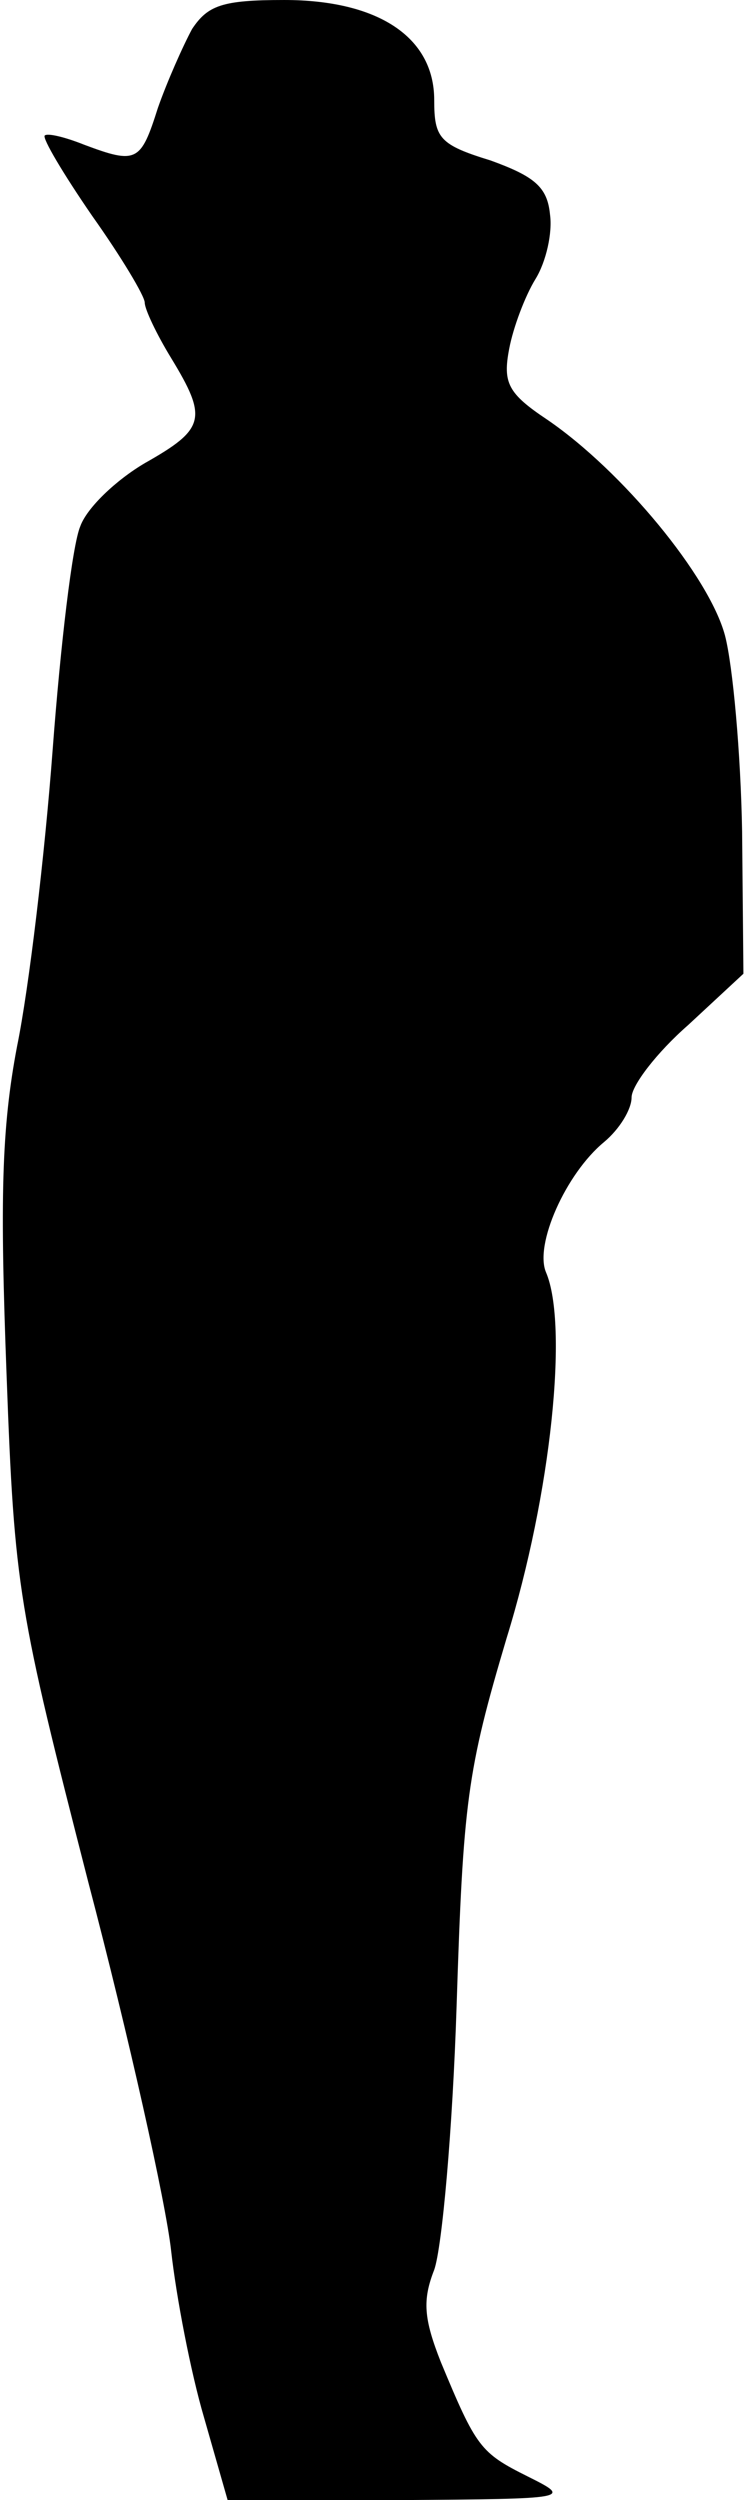 <?xml version="1.0" standalone="no"?>
<!DOCTYPE svg PUBLIC "-//W3C//DTD SVG 20010904//EN"
 "http://www.w3.org/TR/2001/REC-SVG-20010904/DTD/svg10.dtd">
<svg version="1.0" xmlns="http://www.w3.org/2000/svg"
 width="57pt" height="190pt" viewBox="0 0 57 190"
 preserveAspectRatio="xMidYMid meet">
<g transform="translate(0,190) scale(0.1,-0.1)"
fill="#000000" stroke="none">
<path fill="#000000" stroke="none" d="M146 1878 c-7 -13 -19 -40 -26 -60 -13
-41 -16 -43 -56 -28 -15 6 -28 9 -30 7 -2 -2 14 -29 36 -61 22 -31 40 -61 40
-66 0 -5 9 -24 20 -42 28 -46 26 -54 -20 -80 -22 -13 -44 -34 -49 -48 -6 -14
-15 -90 -21 -170 -6 -80 -18 -181 -27 -225 -12 -63 -13 -117 -8 -250 6 -163 9
-178 62 -385 31 -118 59 -244 63 -280 4 -36 15 -93 25 -127 l18 -63 131 0
c130 1 131 1 97 18 -36 18 -39 22 -66 87 -13 33 -14 47 -5 70 6 17 14 107 17
200 5 156 8 179 38 280 34 110 47 238 30 278 -9 21 15 75 44 99 12 10 21 25
21 34 0 9 19 34 43 55 l42 39 -1 108 c-1 59 -7 126 -13 149 -12 45 -78 125
-135 164 -30 20 -34 28 -29 54 3 16 12 40 20 53 8 13 13 35 11 49 -2 21 -12
29 -45 41 -39 12 -43 17 -43 46 0 48 -43 76 -114 76 -47 0 -58 -4 -70 -22z"/>
</g>
</svg>
